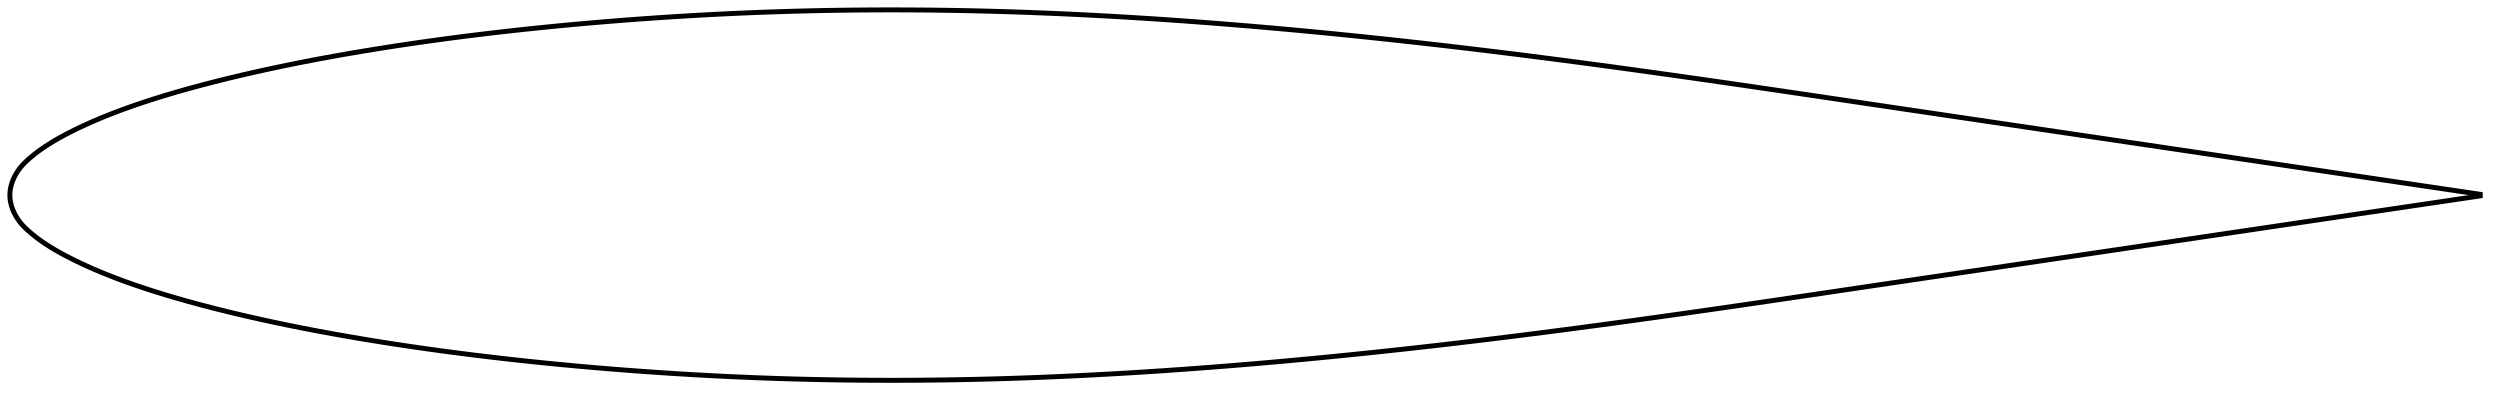<?xml version="1.0" encoding="utf-8" ?>
<svg baseProfile="full" height="161.952" version="1.1" width="1011.995" xmlns="http://www.w3.org/2000/svg" xmlns:ev="http://www.w3.org/2001/xml-events" xmlns:xlink="http://www.w3.org/1999/xlink"><defs /><polygon fill="none" points="1003.995,78.656 1000.637,78.159 996.575,77.558 992.288,76.923 987.753,76.252 982.947,75.541 977.848,74.786 972.432,73.984 966.683,73.134 960.598,72.233 954.186,71.284 947.487,70.293 940.559,69.267 933.471,68.219 926.292,67.156 919.08,66.089 911.873,65.022 904.689,63.959 897.525,62.898 890.368,61.839 883.206,60.778 876.031,59.716 868.838,58.652 861.625,57.585 854.393,56.515 847.147,55.443 839.892,54.371 832.638,53.299 825.385,52.227 818.13,51.155 810.875,50.083 803.624,49.011 796.375,47.94 789.128,46.868 781.882,45.796 774.636,44.724 767.393,43.651 760.152,42.579 752.917,41.506 745.689,40.434 738.472,39.364 731.267,38.297 724.074,37.236 716.895,36.18 709.73,35.131 702.577,34.09 695.437,33.058 688.307,32.036 681.187,31.023 674.076,30.021 666.974,29.03 659.88,28.05 652.796,27.083 645.72,26.129 638.653,25.188 631.596,24.262 624.547,23.35 617.507,22.454 610.475,21.573 603.45,20.709 596.431,19.862 589.419,19.032 582.411,18.22 575.408,17.425 568.409,16.649 561.415,15.89 554.425,15.151 547.44,14.43 540.46,13.729 533.486,13.049 526.517,12.388 519.554,11.749 512.598,11.131 505.649,10.535 498.708,9.961 491.773,9.41 484.847,8.882 477.929,8.379 471.019,7.9 464.118,7.446 457.226,7.018 450.343,6.616 443.469,6.241 436.604,5.893 429.748,5.573 422.901,5.281 416.062,5.018 409.231,4.785 402.406,4.581 395.588,4.407 388.775,4.264 381.967,4.152 375.163,4.07 368.363,4.019 361.569,4.0 354.779,4.012 347.994,4.056 341.216,4.133 334.443,4.241 327.677,4.382 320.916,4.556 314.159,4.762 307.405,5.002 300.653,5.275 293.9,5.582 287.146,5.923 280.389,6.296 273.63,6.703 266.868,7.142 260.107,7.613 253.347,8.115 246.592,8.649 239.844,9.215 233.106,9.812 226.382,10.441 219.672,11.103 212.98,11.798 206.306,12.525 199.653,13.286 193.021,14.081 186.412,14.91 179.827,15.775 173.27,16.674 166.741,17.61 160.244,18.582 153.78,19.59 147.352,20.635 140.965,21.718 134.626,22.84 128.343,24 122.126,25.198 115.988,26.433 109.94,27.703 103.995,29.006 98.166,30.337 92.47,31.695 86.931,33.073 81.578,34.463 76.435,35.856 71.523,37.245 66.854,38.626 62.428,39.996 58.238,41.354 54.276,42.698 50.529,44.028 46.99,45.342 43.661,46.637 40.545,47.906 37.638,49.144 34.936,50.347 32.428,51.511 30.103,52.635 27.945,53.718 25.943,54.764 24.085,55.778 22.36,56.764 20.756,57.724 19.263,58.662 17.872,59.581 16.572,60.481 15.356,61.364 14.218,62.232 13.152,63.084 12.153,63.922 11.215,64.746 10.336,65.561 9.519,66.378 8.767,67.205 8.08,68.042 7.457,68.884 6.896,69.725 6.392,70.562 5.942,71.393 5.545,72.218 5.197,73.035 4.896,73.845 4.639,74.648 4.427,75.444 4.257,76.235 4.129,77.022 4.043,77.805 4.0,78.586 4.0,79.366 4.043,80.147 4.129,80.93 4.257,81.716 4.427,82.507 4.639,83.304 4.896,84.107 5.197,84.917 5.545,85.734 5.942,86.558 6.392,87.389 6.896,88.226 7.457,89.067 8.08,89.909 8.767,90.747 9.519,91.574 10.336,92.391 11.215,93.206 12.153,94.03 13.152,94.867 14.218,95.72 15.356,96.587 16.572,97.471 17.872,98.371 19.263,99.289 20.756,100.227 22.36,101.188 24.085,102.173 25.943,103.187 27.945,104.234 30.103,105.317 32.428,106.441 34.936,107.605 37.638,108.807 40.545,110.046 43.661,111.315 46.99,112.61 50.529,113.924 54.276,115.254 58.238,116.598 62.428,117.955 66.854,119.325 71.523,120.706 76.435,122.095 81.578,123.488 86.931,124.878 92.47,126.256 98.166,127.614 103.995,128.946 109.94,130.248 115.988,131.518 122.126,132.754 128.343,133.952 134.626,135.112 140.965,136.234 147.352,137.317 153.78,138.362 160.244,139.37 166.741,140.342 173.27,141.277 179.827,142.177 186.412,143.041 193.021,143.87 199.653,144.665 206.306,145.426 212.98,146.154 219.672,146.848 226.382,147.51 233.106,148.14 239.844,148.737 246.592,149.302 253.347,149.836 260.107,150.339 266.868,150.81 273.63,151.249 280.389,151.655 287.146,152.029 293.9,152.369 300.653,152.676 307.405,152.95 314.159,153.189 320.916,153.396 327.677,153.57 334.443,153.711 341.216,153.819 347.994,153.895 354.779,153.939 361.569,153.952 368.363,153.932 375.163,153.882 381.967,153.8 388.775,153.687 395.588,153.544 402.406,153.371 409.231,153.167 416.062,152.933 422.901,152.67 429.748,152.379 436.604,152.059 443.469,151.711 450.343,151.336 457.226,150.934 464.118,150.506 471.019,150.052 477.929,149.573 484.847,149.069 491.773,148.542 498.708,147.991 505.649,147.417 512.598,146.821 519.554,146.203 526.517,145.563 533.486,144.903 540.46,144.222 547.44,143.521 554.425,142.801 561.415,142.061 568.409,141.303 575.408,140.526 582.411,139.732 589.419,138.919 596.431,138.089 603.45,137.242 610.475,136.378 617.507,135.498 624.547,134.602 631.596,133.69 638.653,132.764 645.72,131.823 652.796,130.869 659.88,129.901 666.974,128.922 674.076,127.931 681.187,126.929 688.307,125.916 695.437,124.893 702.577,123.861 709.73,122.821 716.895,121.772 724.074,120.716 731.267,119.654 738.472,118.588 745.689,117.518 752.917,116.446 760.152,115.373 767.393,114.3 774.636,113.228 781.882,112.156 789.128,111.084 796.375,110.012 803.624,108.941 810.875,107.869 818.13,106.797 825.385,105.725 832.638,104.653 839.892,103.581 847.147,102.508 854.393,101.437 861.625,100.367 868.838,99.3 876.031,98.235 883.206,97.173 890.368,96.113 897.525,95.054 904.689,93.993 911.873,92.93 919.08,91.863 926.292,90.795 933.471,89.733 940.559,88.684 947.487,87.659 954.186,86.667 960.598,85.719 966.683,84.818 972.432,83.967 977.848,83.166 982.947,82.411 987.753,81.7 992.288,81.029 996.575,80.394 1000.637,79.793 1003.995,79.296" stroke="black" stroke-width="2.0" /></svg>